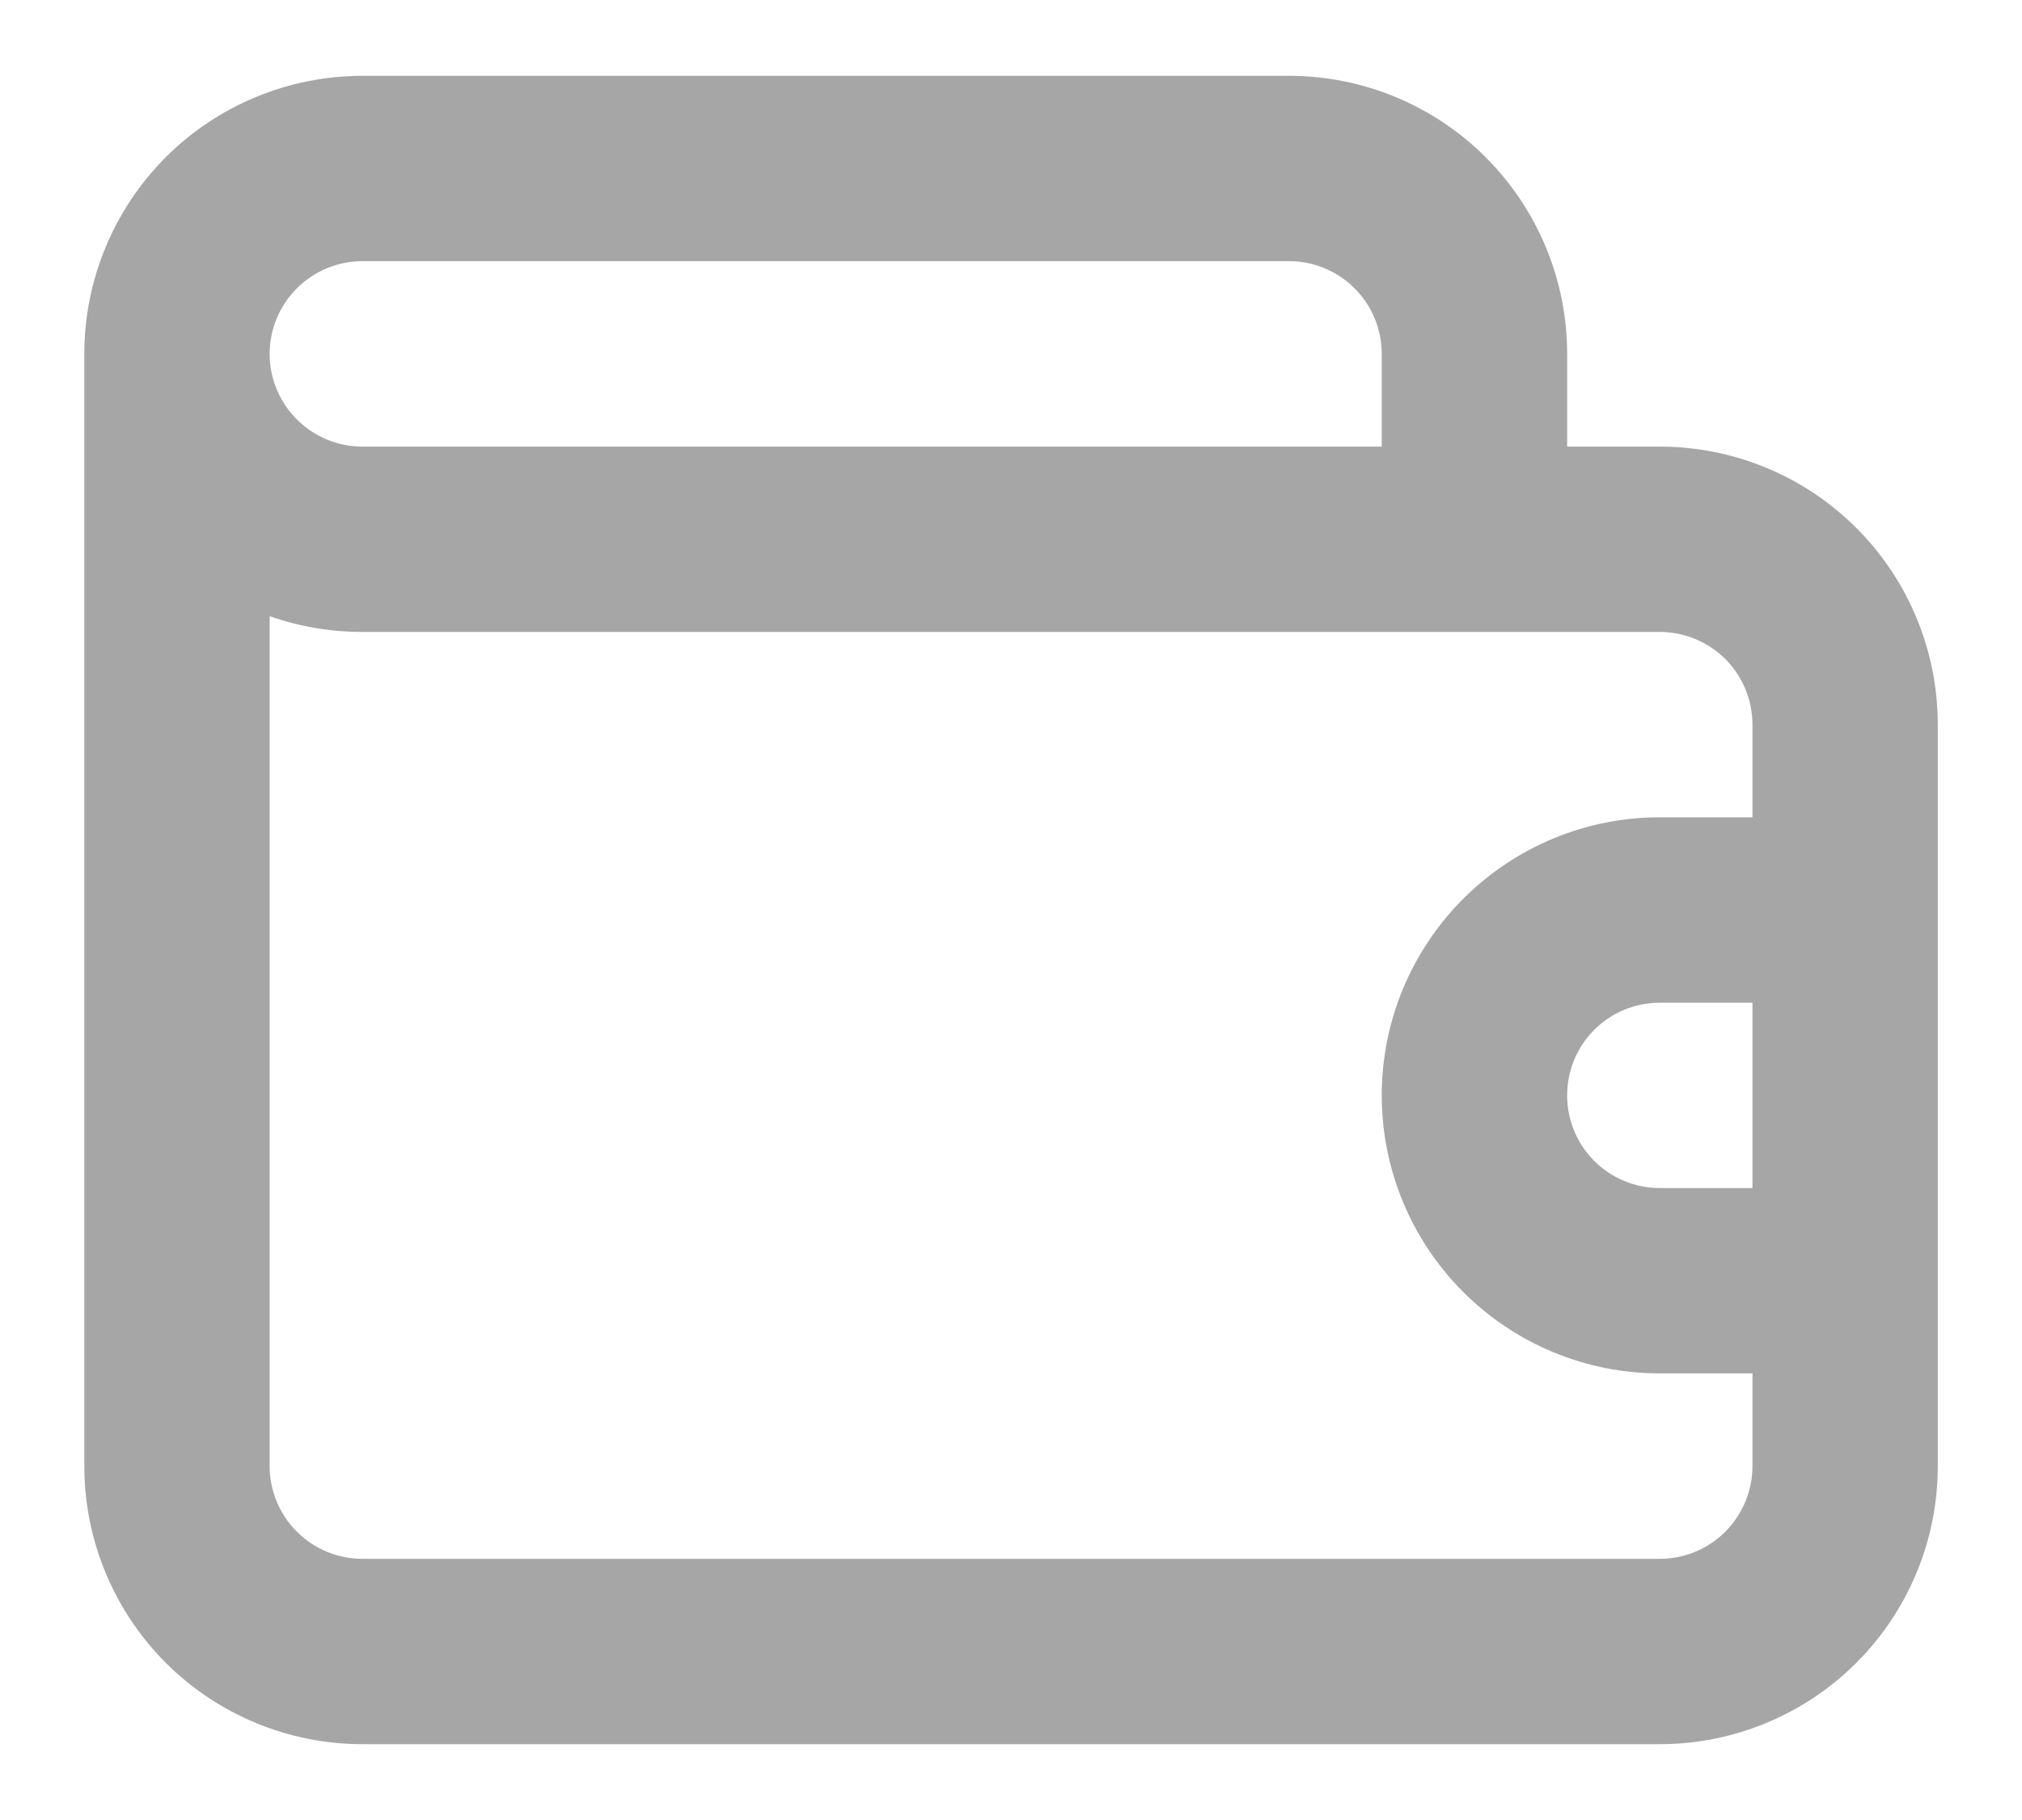<svg width="20" height="18" viewBox="0 0 20 18" fill="none" xmlns="http://www.w3.org/2000/svg">
<path d="M16.417 4.417H15.501V3.5C15.501 2.771 15.211 2.071 14.695 1.555C14.18 1.04 13.48 0.75 12.751 0.75H3.584C2.855 0.75 2.155 1.04 1.639 1.555C1.124 2.071 0.834 2.771 0.834 3.5V14.5C0.834 15.229 1.124 15.929 1.639 16.445C2.155 16.96 2.855 17.25 3.584 17.25H16.417C17.147 17.25 17.846 16.96 18.362 16.445C18.878 15.929 19.167 15.229 19.167 14.5V7.167C19.167 6.437 18.878 5.738 18.362 5.222C17.846 4.706 17.147 4.417 16.417 4.417ZM3.584 2.583H12.751C12.994 2.583 13.227 2.68 13.399 2.852C13.571 3.024 13.667 3.257 13.667 3.5V4.417H3.584C3.341 4.417 3.108 4.32 2.936 4.148C2.764 3.976 2.667 3.743 2.667 3.5C2.667 3.257 2.764 3.024 2.936 2.852C3.108 2.68 3.341 2.583 3.584 2.583ZM17.334 11.75H16.417C16.174 11.75 15.941 11.653 15.769 11.482C15.597 11.31 15.501 11.076 15.501 10.833C15.501 10.59 15.597 10.357 15.769 10.185C15.941 10.013 16.174 9.917 16.417 9.917H17.334V11.75ZM17.334 8.083H16.417C15.688 8.083 14.989 8.373 14.473 8.889C13.957 9.405 13.667 10.104 13.667 10.833C13.667 11.563 13.957 12.262 14.473 12.778C14.989 13.294 15.688 13.583 16.417 13.583H17.334V14.5C17.334 14.743 17.237 14.976 17.066 15.148C16.894 15.32 16.66 15.417 16.417 15.417H3.584C3.341 15.417 3.108 15.32 2.936 15.148C2.764 14.976 2.667 14.743 2.667 14.5V6.094C2.962 6.198 3.272 6.25 3.584 6.25H16.417C16.66 6.25 16.894 6.347 17.066 6.518C17.237 6.69 17.334 6.924 17.334 7.167V8.083Z" fill="#A6A6A6"/>
</svg>
